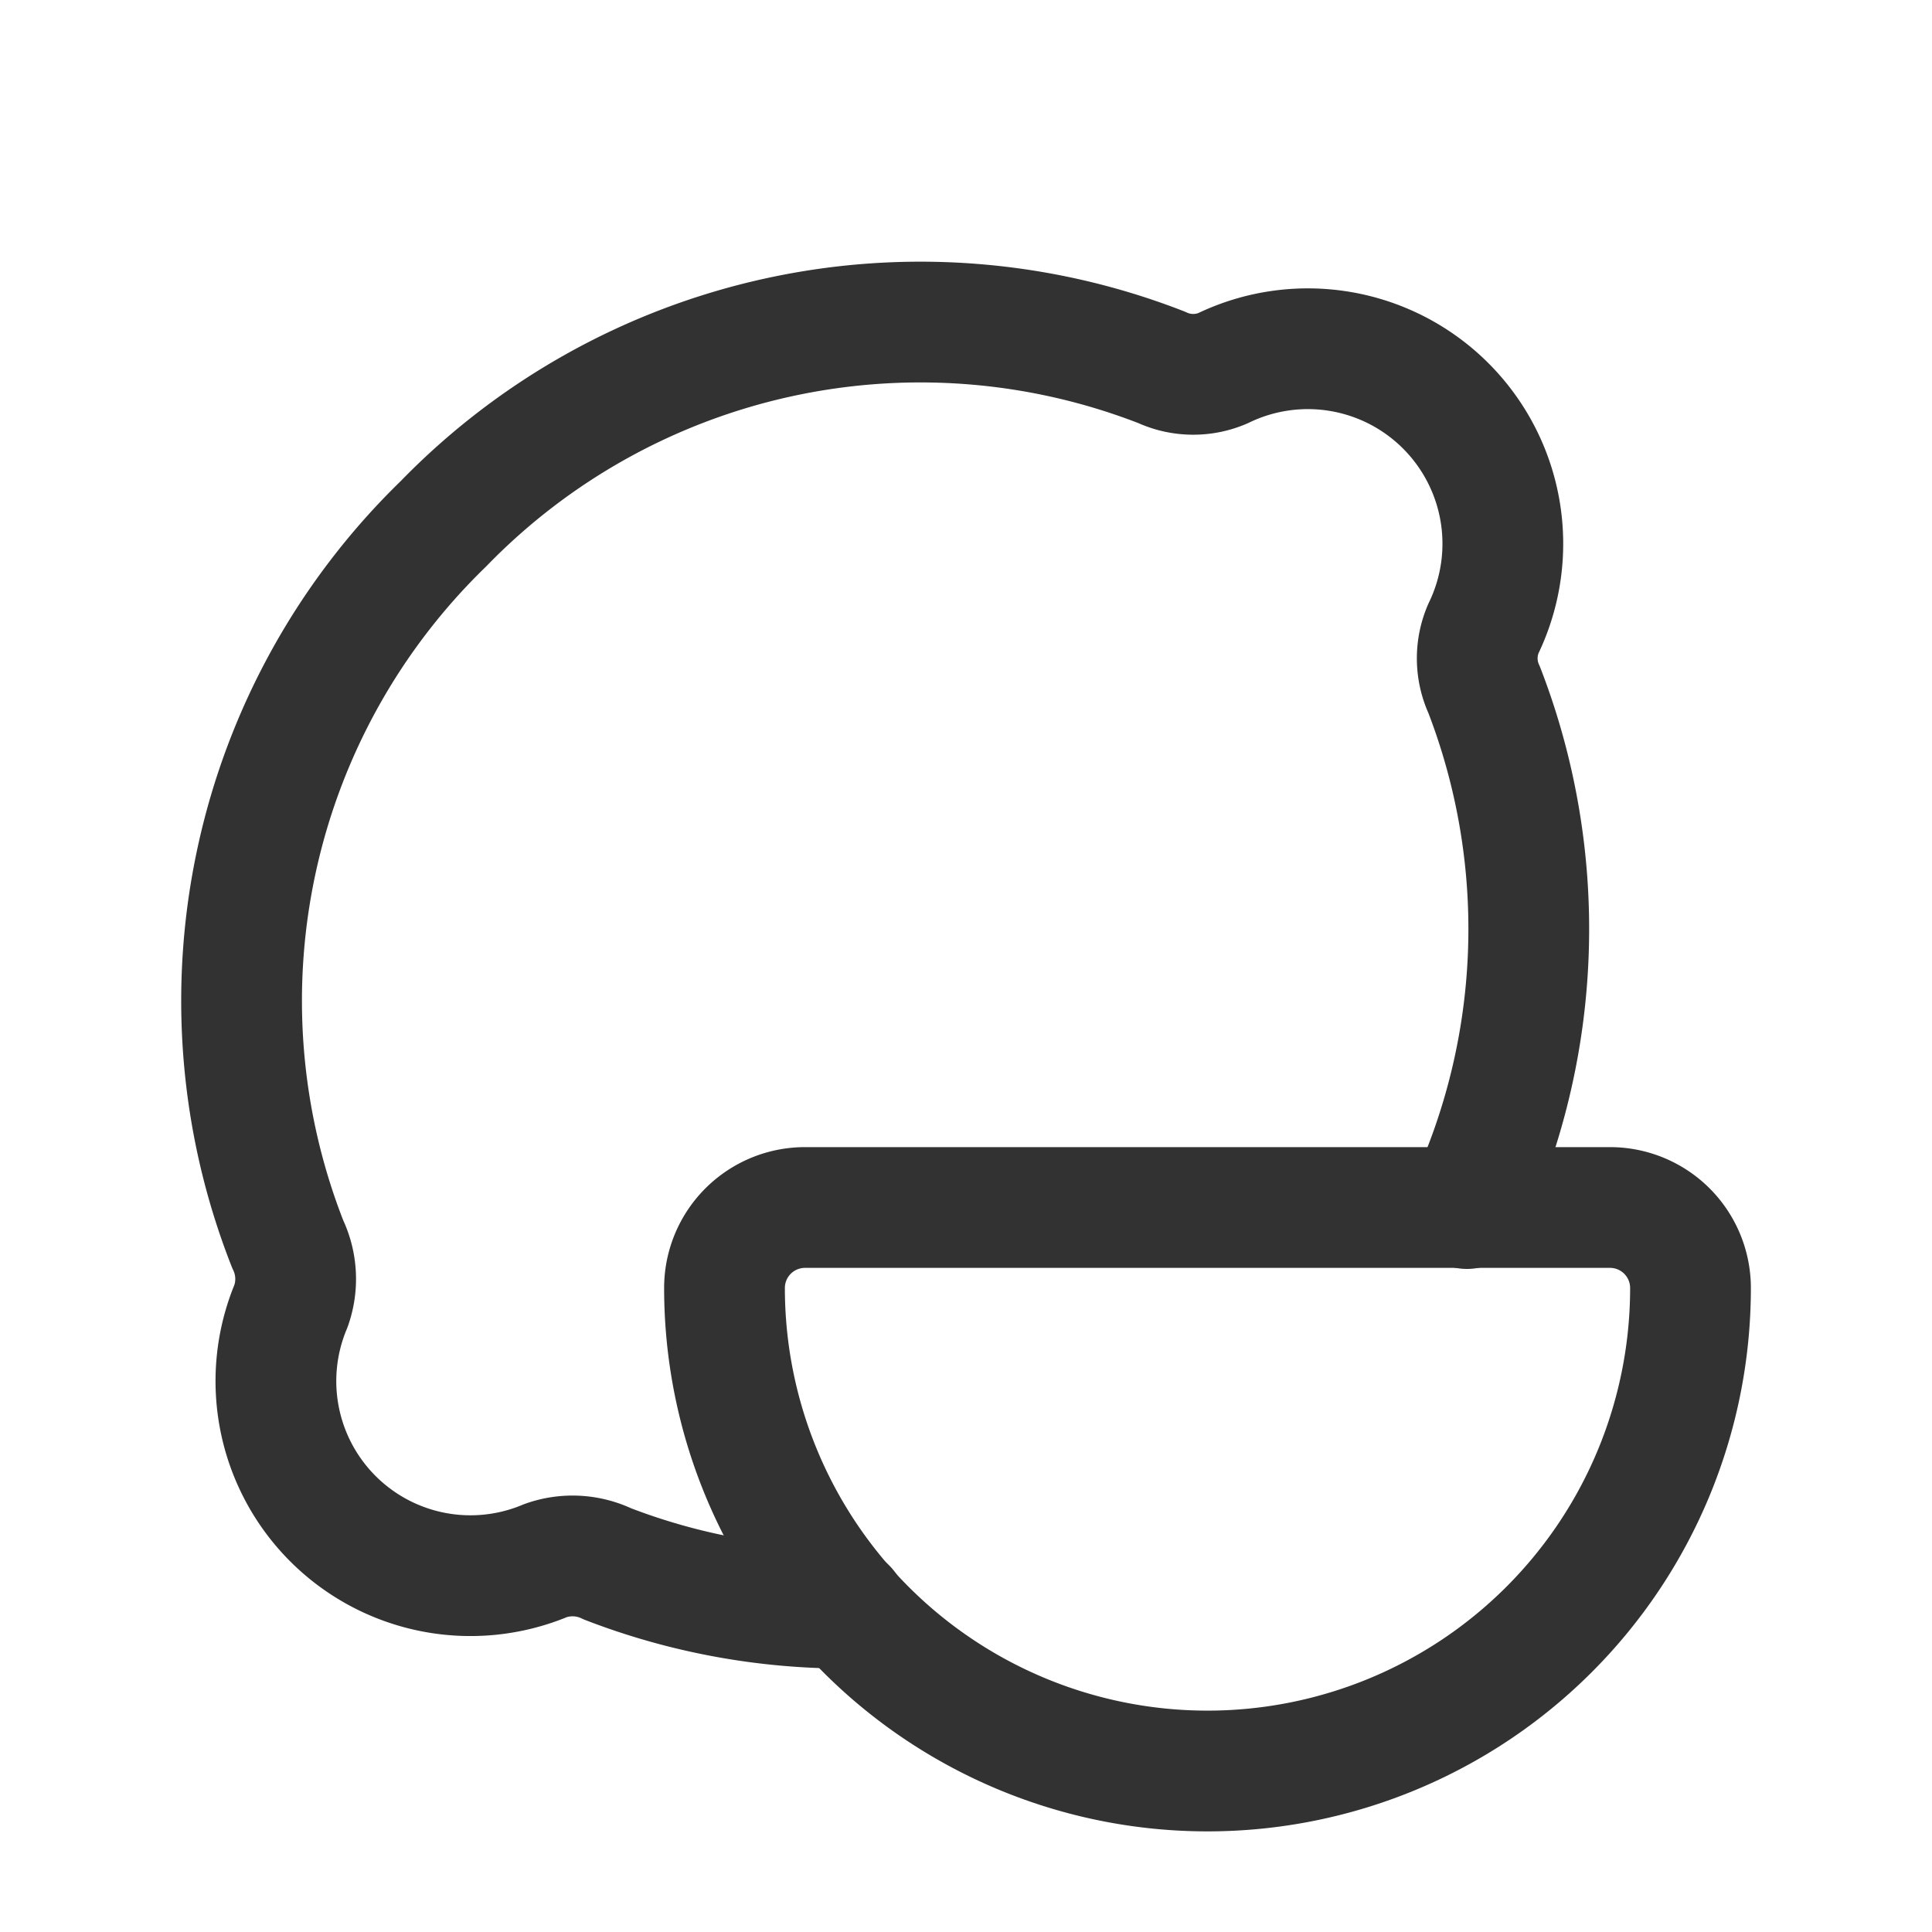 <svg id="Layer_3" data-name="Layer 3" xmlns="http://www.w3.org/2000/svg" viewBox="0 0 24 24"><rect width="24" height="24" fill="none"/><path d="M10.516,19.977a8.204,8.204,0,0,1-2.97-.55,1.002,1.002,0,0,0-.768-.041,2.417,2.417,0,0,1-3.163-3.163,1.001,1.001,0,0,0-.041-.768,8.257,8.257,0,0,1,1.934-8.948,8.258,8.258,0,0,1,8.923-1.943.933.933,0,0,0,.761.01,2.422,2.422,0,0,1,3.235,3.235.933.933,0,0,0,.01.761,8.238,8.238,0,0,1-.214,6.443" fill="none" stroke="#323232" stroke-linecap="round" stroke-linejoin="round" stroke-width="1.5"/><path d="M10,15H20a1,1,0,0,1,1,1v0a6,6,0,0,1-6,6h0a6,6,0,0,1-6-6v0a1,1,0,0,1,1-1Z" fill="none" stroke="#323232" stroke-linecap="round" stroke-linejoin="round" stroke-width="1.5"/></svg>